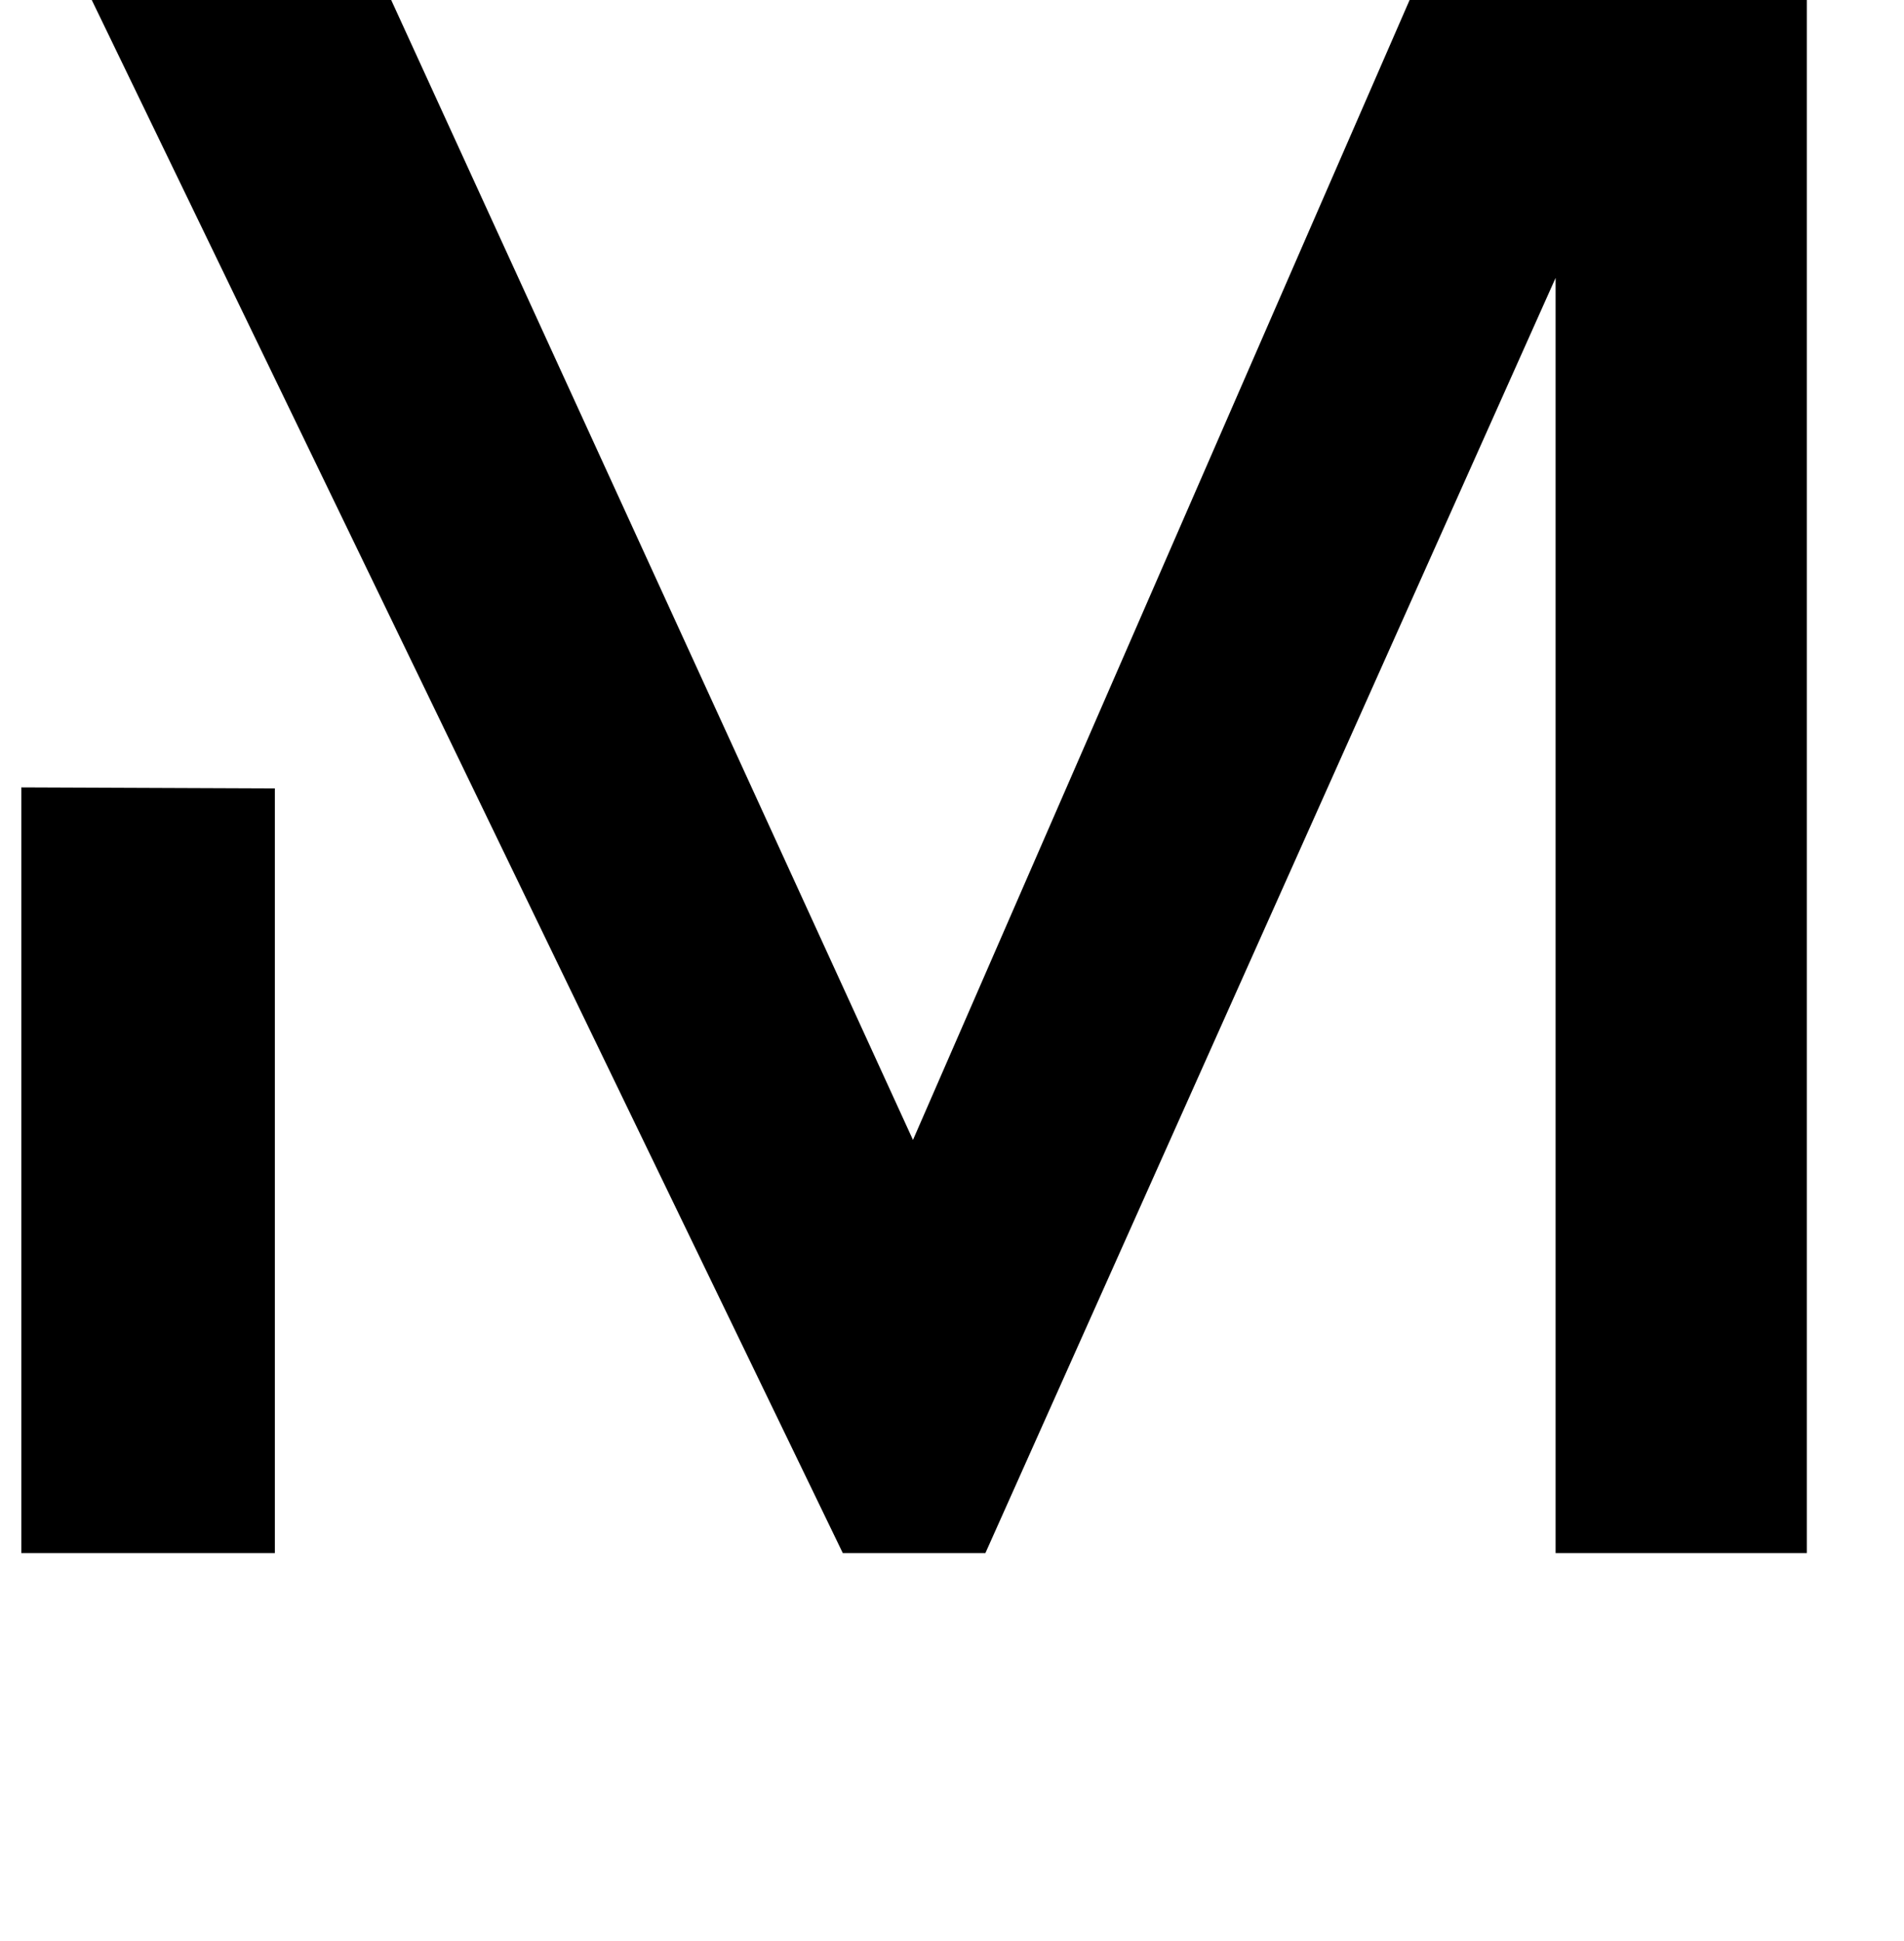 <?xml version="1.0" standalone="no"?>
<!DOCTYPE svg PUBLIC "-//W3C//DTD SVG 1.1//EN" "http://www.w3.org/Graphics/SVG/1.1/DTD/svg11.dtd" >
<svg xmlns="http://www.w3.org/2000/svg" xmlns:xlink="http://www.w3.org/1999/xlink" version="1.1" viewBox="-11 0 981 1000">
  <g transform="matrix(1 0 0 -1 0 800)">
   <path fill="currentColor"
d="M0 0v394.403l130.614 -0.521v-393.883h-130.614zM747.958 875h171.981v-875h-129.457v656.832l-293.773 -656.832h-73.48l-423.23 875h156.217l303.176 -662.198z" />
  </g>

</svg>
